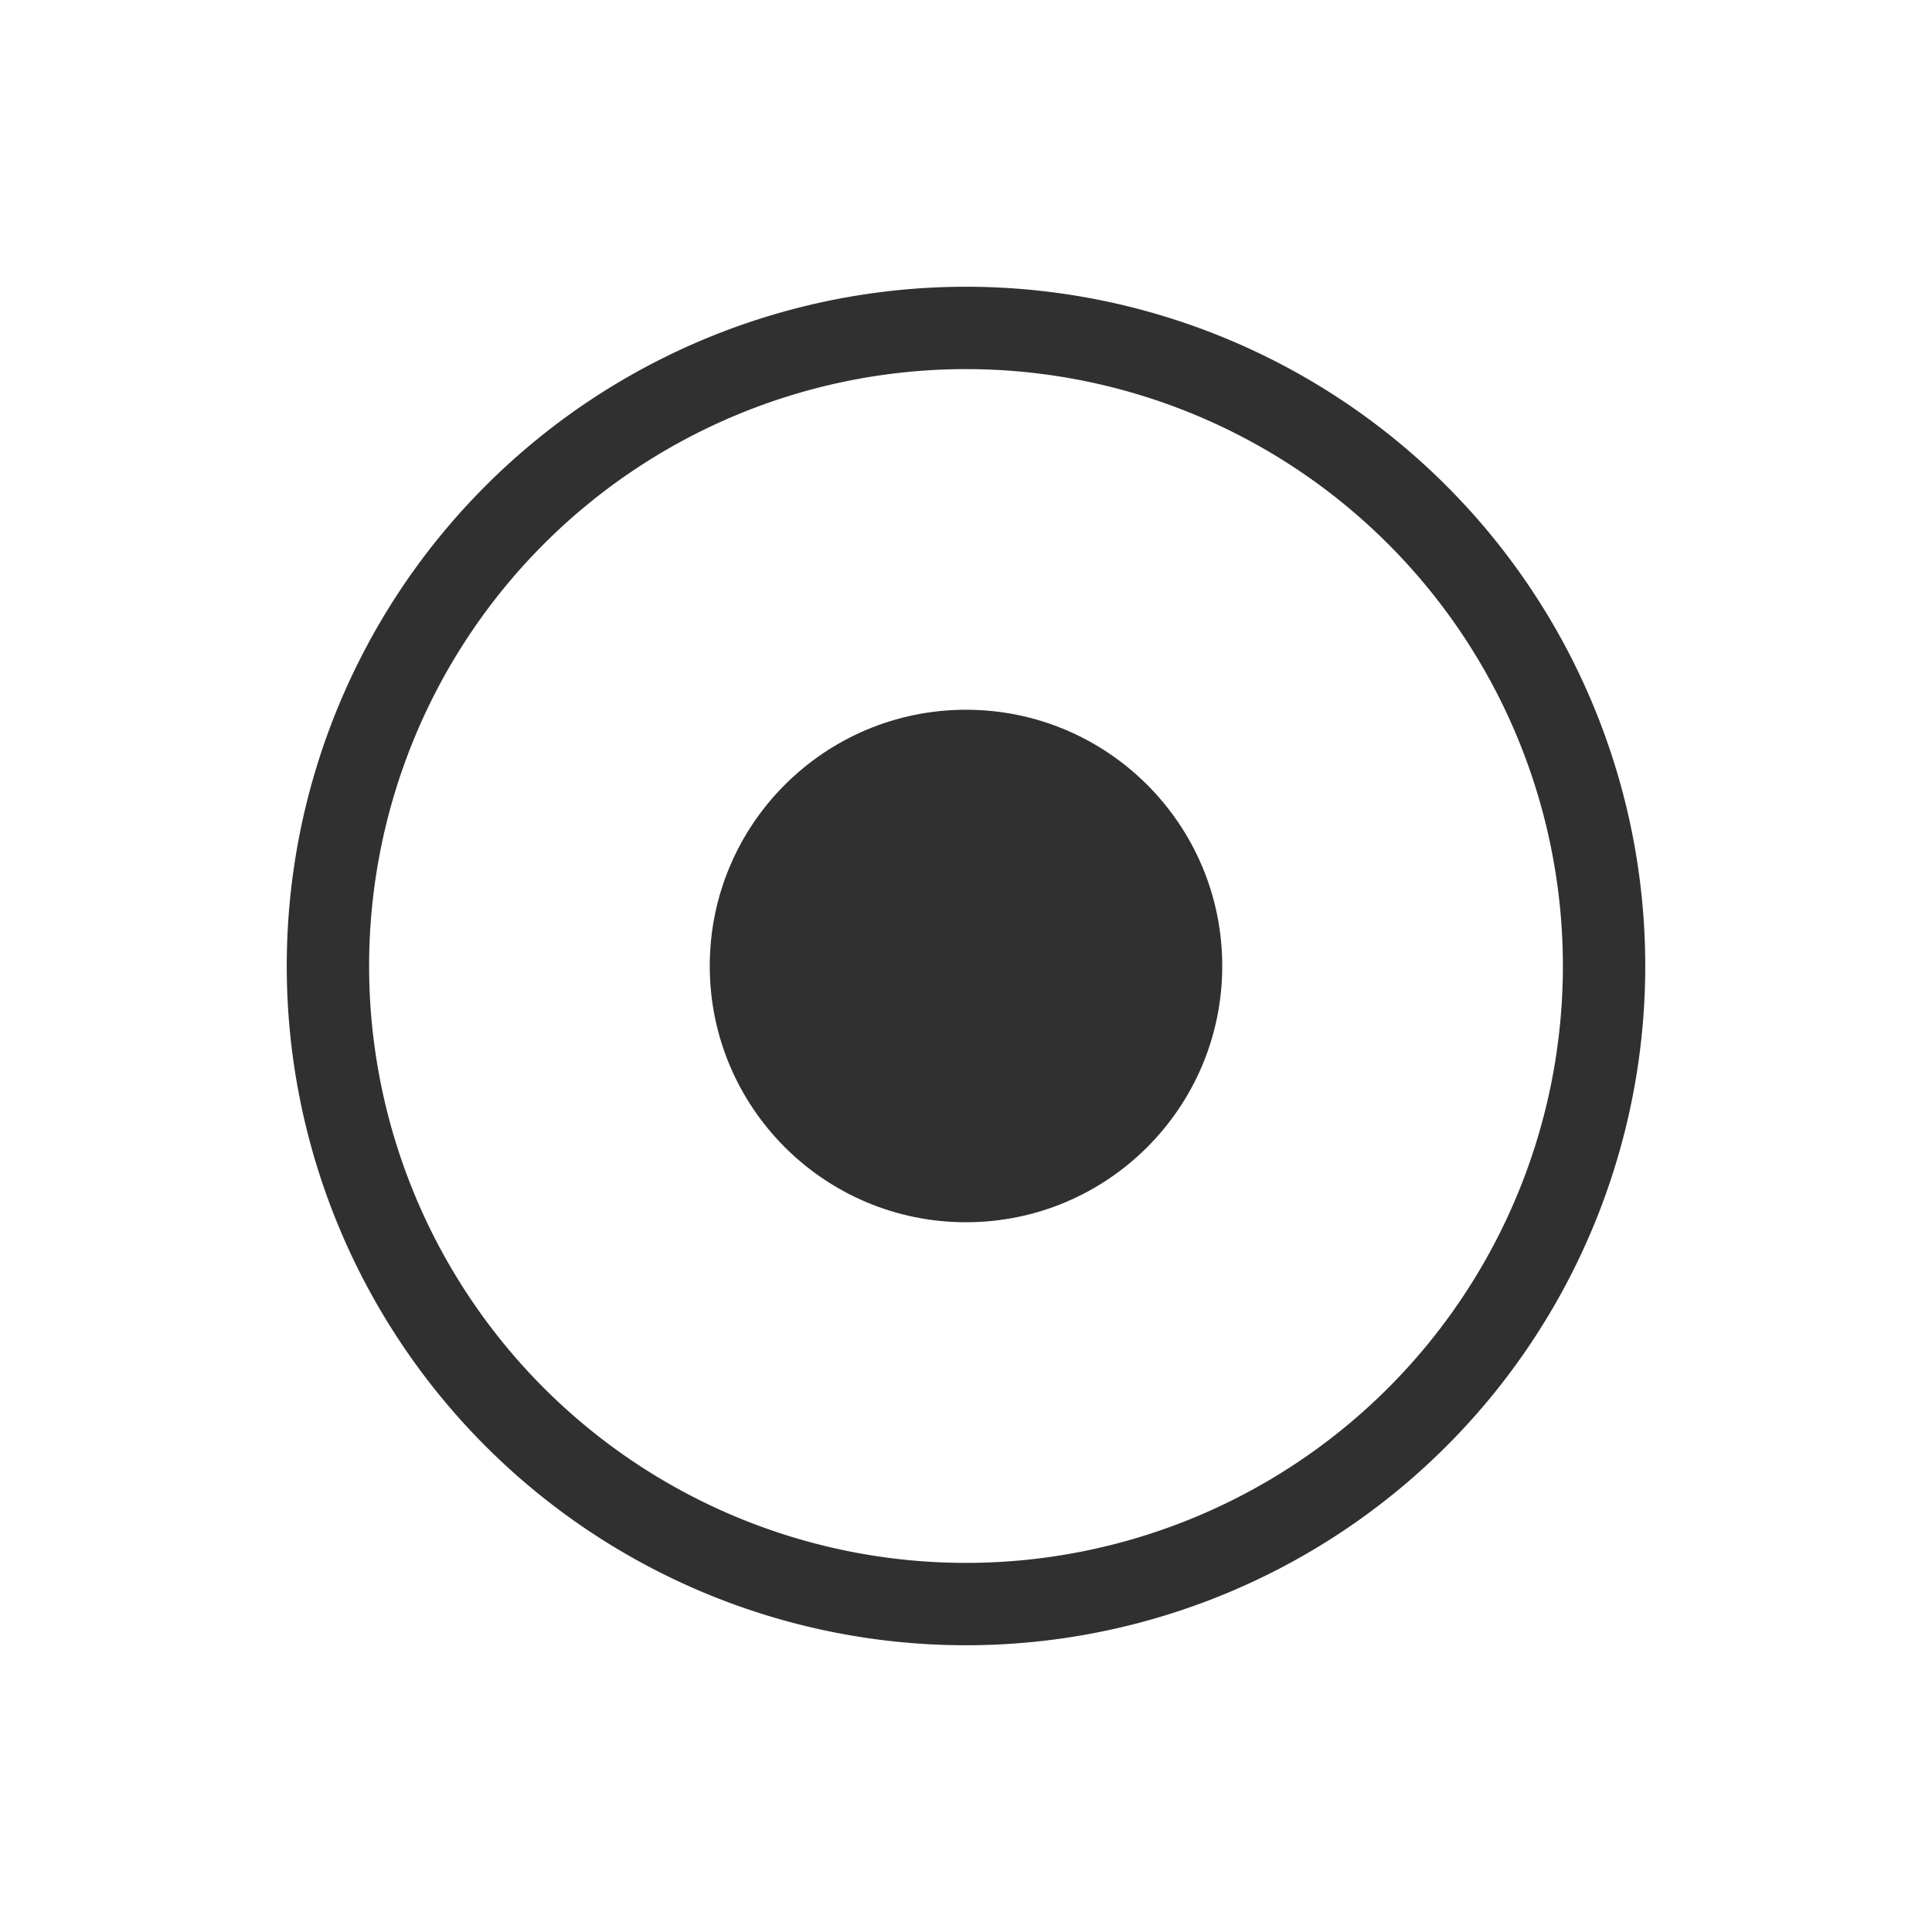 <svg id="Layer_1" data-name="Layer 1" xmlns="http://www.w3.org/2000/svg" viewBox="0 0 19 19"><defs><style>.cls-1{fill:#303030;}</style></defs><title>Artboard 1</title><path class="cls-1" d="M9.5,3.16A6.34,6.34,0,1,0,15.84,9.5,6.34,6.34,0,0,0,9.5,3.16Zm0,12.21A5.87,5.87,0,1,1,15.37,9.5,5.87,5.87,0,0,1,9.5,15.37Z"/><path class="cls-1" d="M9.5,2.82A6.68,6.68,0,1,0,16.18,9.5,6.68,6.68,0,0,0,9.5,2.82Zm0,12.87A6.19,6.19,0,1,1,15.69,9.5,6.19,6.19,0,0,1,9.5,15.69Z"/><circle class="cls-1" cx="9.5" cy="9.5" r="2.52"/></svg>